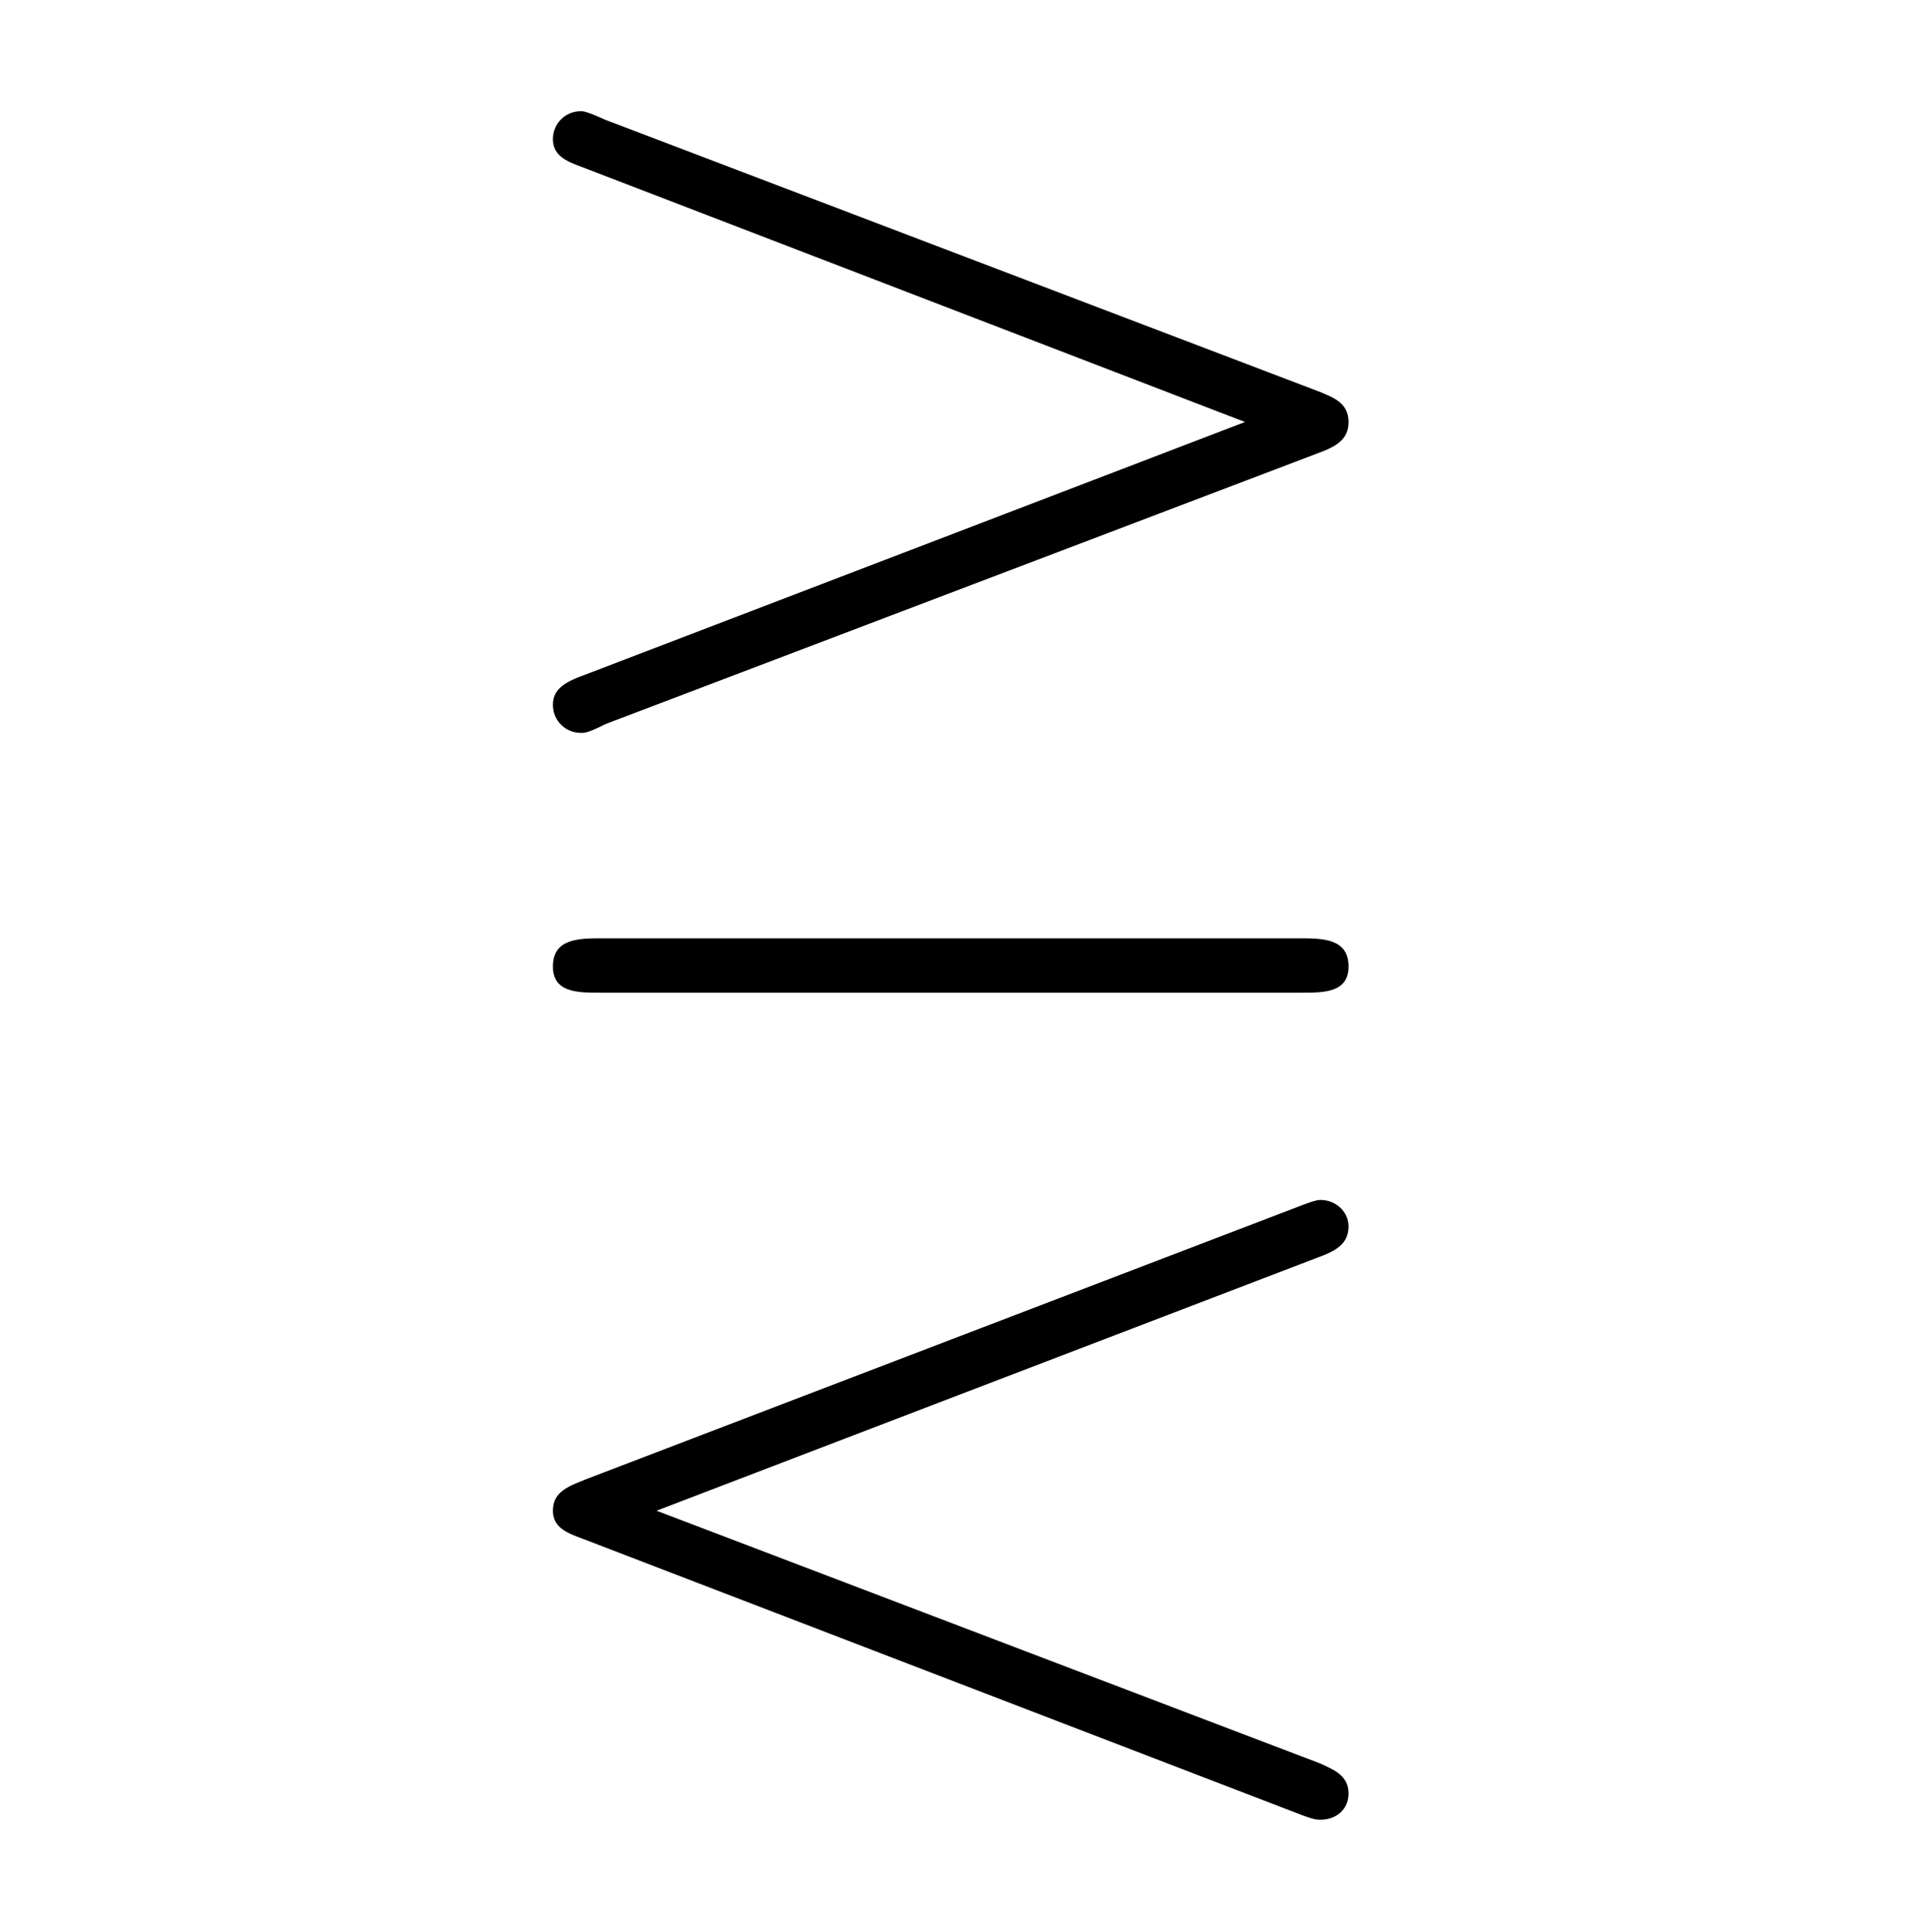 <?xml version="1.0" encoding="UTF-8"?>
<svg xmlns="http://www.w3.org/2000/svg" xmlns:xlink="http://www.w3.org/1999/xlink" width="17.17pt" height="17.19pt" viewBox="0 0 17.17 17.19" version="1.1">
<defs>
<g>
<symbol overflow="visible" id="glyph0-0">
<path style="stroke:none;" d=""/>
</symbol>
<symbol overflow="visible" id="glyph0-1">
<path style="stroke:none;" d="M 7.781 -7.547 C 7.953 -7.609 8.062 -7.672 8.062 -7.828 C 8.062 -8 7.922 -8.047 7.812 -8.094 L 1.453 -10.516 C 1.281 -10.594 1.25 -10.594 1.234 -10.594 C 1.094 -10.594 0.984 -10.484 0.984 -10.344 C 0.984 -10.188 1.125 -10.141 1.25 -10.094 L 7.141 -7.828 L 1.266 -5.578 C 1.094 -5.516 0.984 -5.453 0.984 -5.312 C 0.984 -5.172 1.094 -5.062 1.234 -5.062 C 1.266 -5.062 1.297 -5.062 1.453 -5.141 Z M 7.781 -0.391 C 7.953 -0.453 8.062 -0.516 8.062 -0.672 C 8.062 -0.797 7.953 -0.906 7.812 -0.906 C 7.797 -0.906 7.766 -0.906 7.609 -0.844 L 1.281 1.578 C 1.125 1.641 0.984 1.688 0.984 1.859 C 0.984 2.016 1.125 2.062 1.25 2.109 L 7.594 4.547 C 7.75 4.609 7.781 4.609 7.812 4.609 C 7.953 4.609 8.062 4.516 8.062 4.375 C 8.062 4.203 7.906 4.156 7.812 4.109 L 1.906 1.859 Z M 7.641 -2.75 C 7.844 -2.75 8.062 -2.75 8.062 -2.984 C 8.062 -3.234 7.828 -3.234 7.625 -3.234 L 1.422 -3.234 C 1.219 -3.234 0.984 -3.234 0.984 -2.984 C 0.984 -2.75 1.203 -2.75 1.406 -2.75 Z M 7.641 -2.75 "/>
</symbol>
</g>
</defs>
<g id="surface1">
<g style="fill:rgb(0%,0%,0%);fill-opacity:1;">
  <use xlink:href="#glyph0-1" x="3.935" y="11.583"/>
</g>
</g>
</svg>
